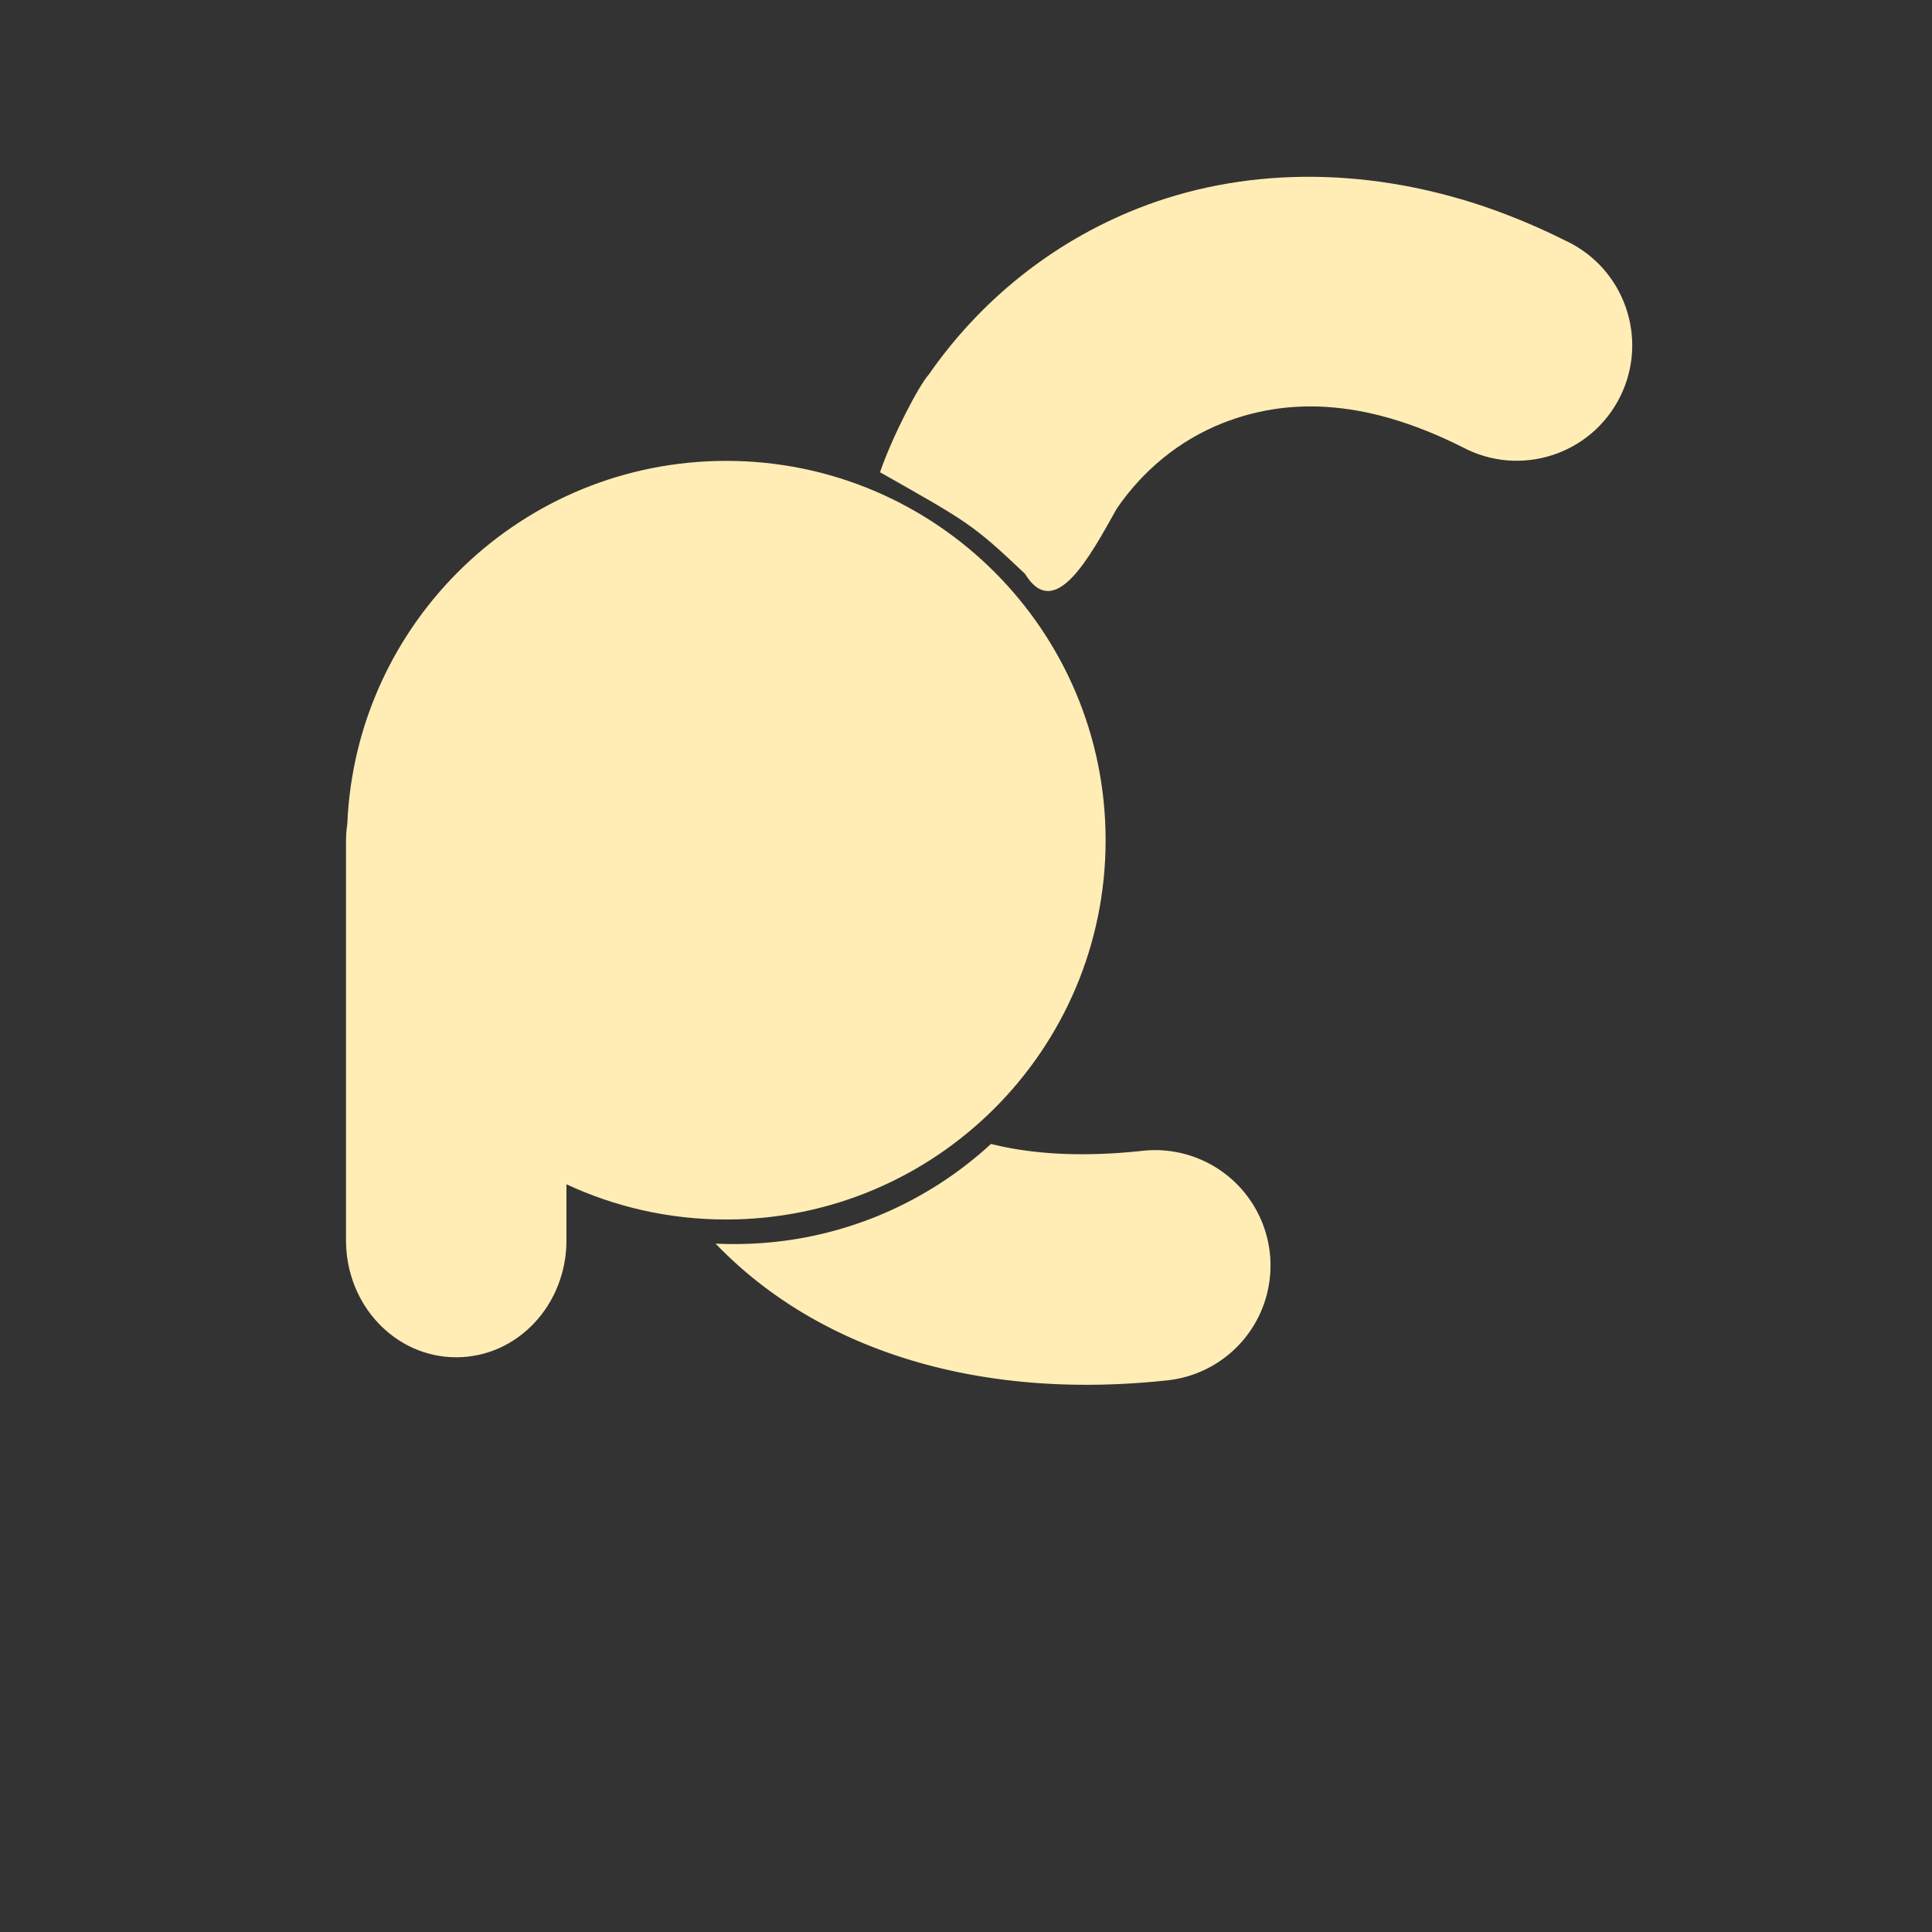 <?xml version="1.0" encoding="UTF-8" standalone="no"?>
<svg
   xmlns:dc="http://purl.org/dc/elements/1.1/"
   xmlns:cc="http://creativecommons.org/ns#"
   xmlns:rdf="http://www.w3.org/1999/02/22-rdf-syntax-ns#"
   xmlns:svg="http://www.w3.org/2000/svg"
   xmlns="http://www.w3.org/2000/svg"
   xmlns:sodipodi="http://sodipodi.sourceforge.net/DTD/sodipodi-0.dtd"
   xmlns:inkscape="http://www.inkscape.org/namespaces/inkscape"
   height="512"
   viewBox="0 0 512 512"
   width="512"
   version="1.1"
   id="svg2"
   inkscape:version="0.91 r"
   sodipodi:docname="pycharm.svg">
  <rect x="0" y="0" width="512" height="512" fill="#333333" stroke="none"/>
  <defs
     id="defs19" />
  <sodipodi:namedview
     pagecolor="#ffffff"
     bordercolor="#666666"
     borderopacity="1"
     objecttolerance="10"
     gridtolerance="10"
     guidetolerance="10"
     inkscape:pageopacity="0"
     inkscape:pageshadow="2"
     inkscape:window-width="1920"
     inkscape:window-height="1028"
     id="namedview17"
     showgrid="false"
     inkscape:zoom="1.84375"
     inkscape:cx="249.11836"
     inkscape:cy="373.73753"
     inkscape:window-x="0"
     inkscape:window-y="0"
     inkscape:window-maximized="1"
     inkscape:current-layer="svg2" />
  <path
     style="color:#000000;fill:#ffedb5;fill-opacity:1;stroke:none;stroke-width:7.516"
     d="m 262.629,303.151 c -17.901,16.467 -41.781,26.535 -68.02,26.535 -1.671,0 -3.319,-0.034 -4.97,-0.115 1.828,1.902 3.743,3.75 5.735,5.544 26.517,23.869 66.283,35.819 113.861,30.703 a 30.591,30.591 0 1 0 -6.538,-60.831 c -16.458,1.77 -29.547,0.802 -40.07,-1.835 z"
     id="path68"
     inkscape:connector-curvature="0" />
  <path
     style="fill:#ffedb5;fill-opacity:1;stroke:none;stroke-width:12.235"
     d="m 192.44,122.14 c -54.058,0 -98.12,42.671 -100.401,96.159 -0.221,1.542 -0.344,3.132 -0.344,4.741 l 0,105.645 c 0,17.169 13.037,31.008 29.211,31.008 16.178,0 29.211,-13.841 29.211,-31.008 l 0,-14.834 c 12.873,5.99 27.192,9.329 42.326,9.329 55.518,0 100.556,-45.004 100.556,-100.522 0,-55.518 -45.038,-100.522 -100.556,-100.522 z"
     id="path70"
     inkscape:connector-curvature="0" />
  <path
     style="color:#000000;fill:#ffedb5;fill-opacity:1;stroke:none;stroke-width:7.516"
     d="m 393.344,54.73 c -32.801,-11.074 -64.952,-10.078 -91.759,0.493 -23.224,9.159 -42.143,24.872 -55.487,44.083 -0.015,0.023 -0.045,0.037 -0.061,0.06 -2.587,2.922 -9.593,16.34 -12.82,25.782 23.349,13.239 24.534,13.753 38.421,26.918 7.875,12.936 17.159,-4.478 24.299,-17.252 6.76,-9.918 16.419,-18.088 28.063,-22.68 16.114,-6.351 36.532,-7.188 63.525,6.343 15.181,8.127 34.076,2.128 41.789,-13.267 7.713,-15.395 1.205,-34.121 -14.394,-41.414 -5.006,-2.509 -10.001,-4.732 -15.009,-6.665 -2.191,-0.846 -4.386,-1.664 -6.573,-2.403 z"
     id="path72"
     inkscape:connector-curvature="0"
     sodipodi:nodetypes="cscccccccscccc" />
</svg>
